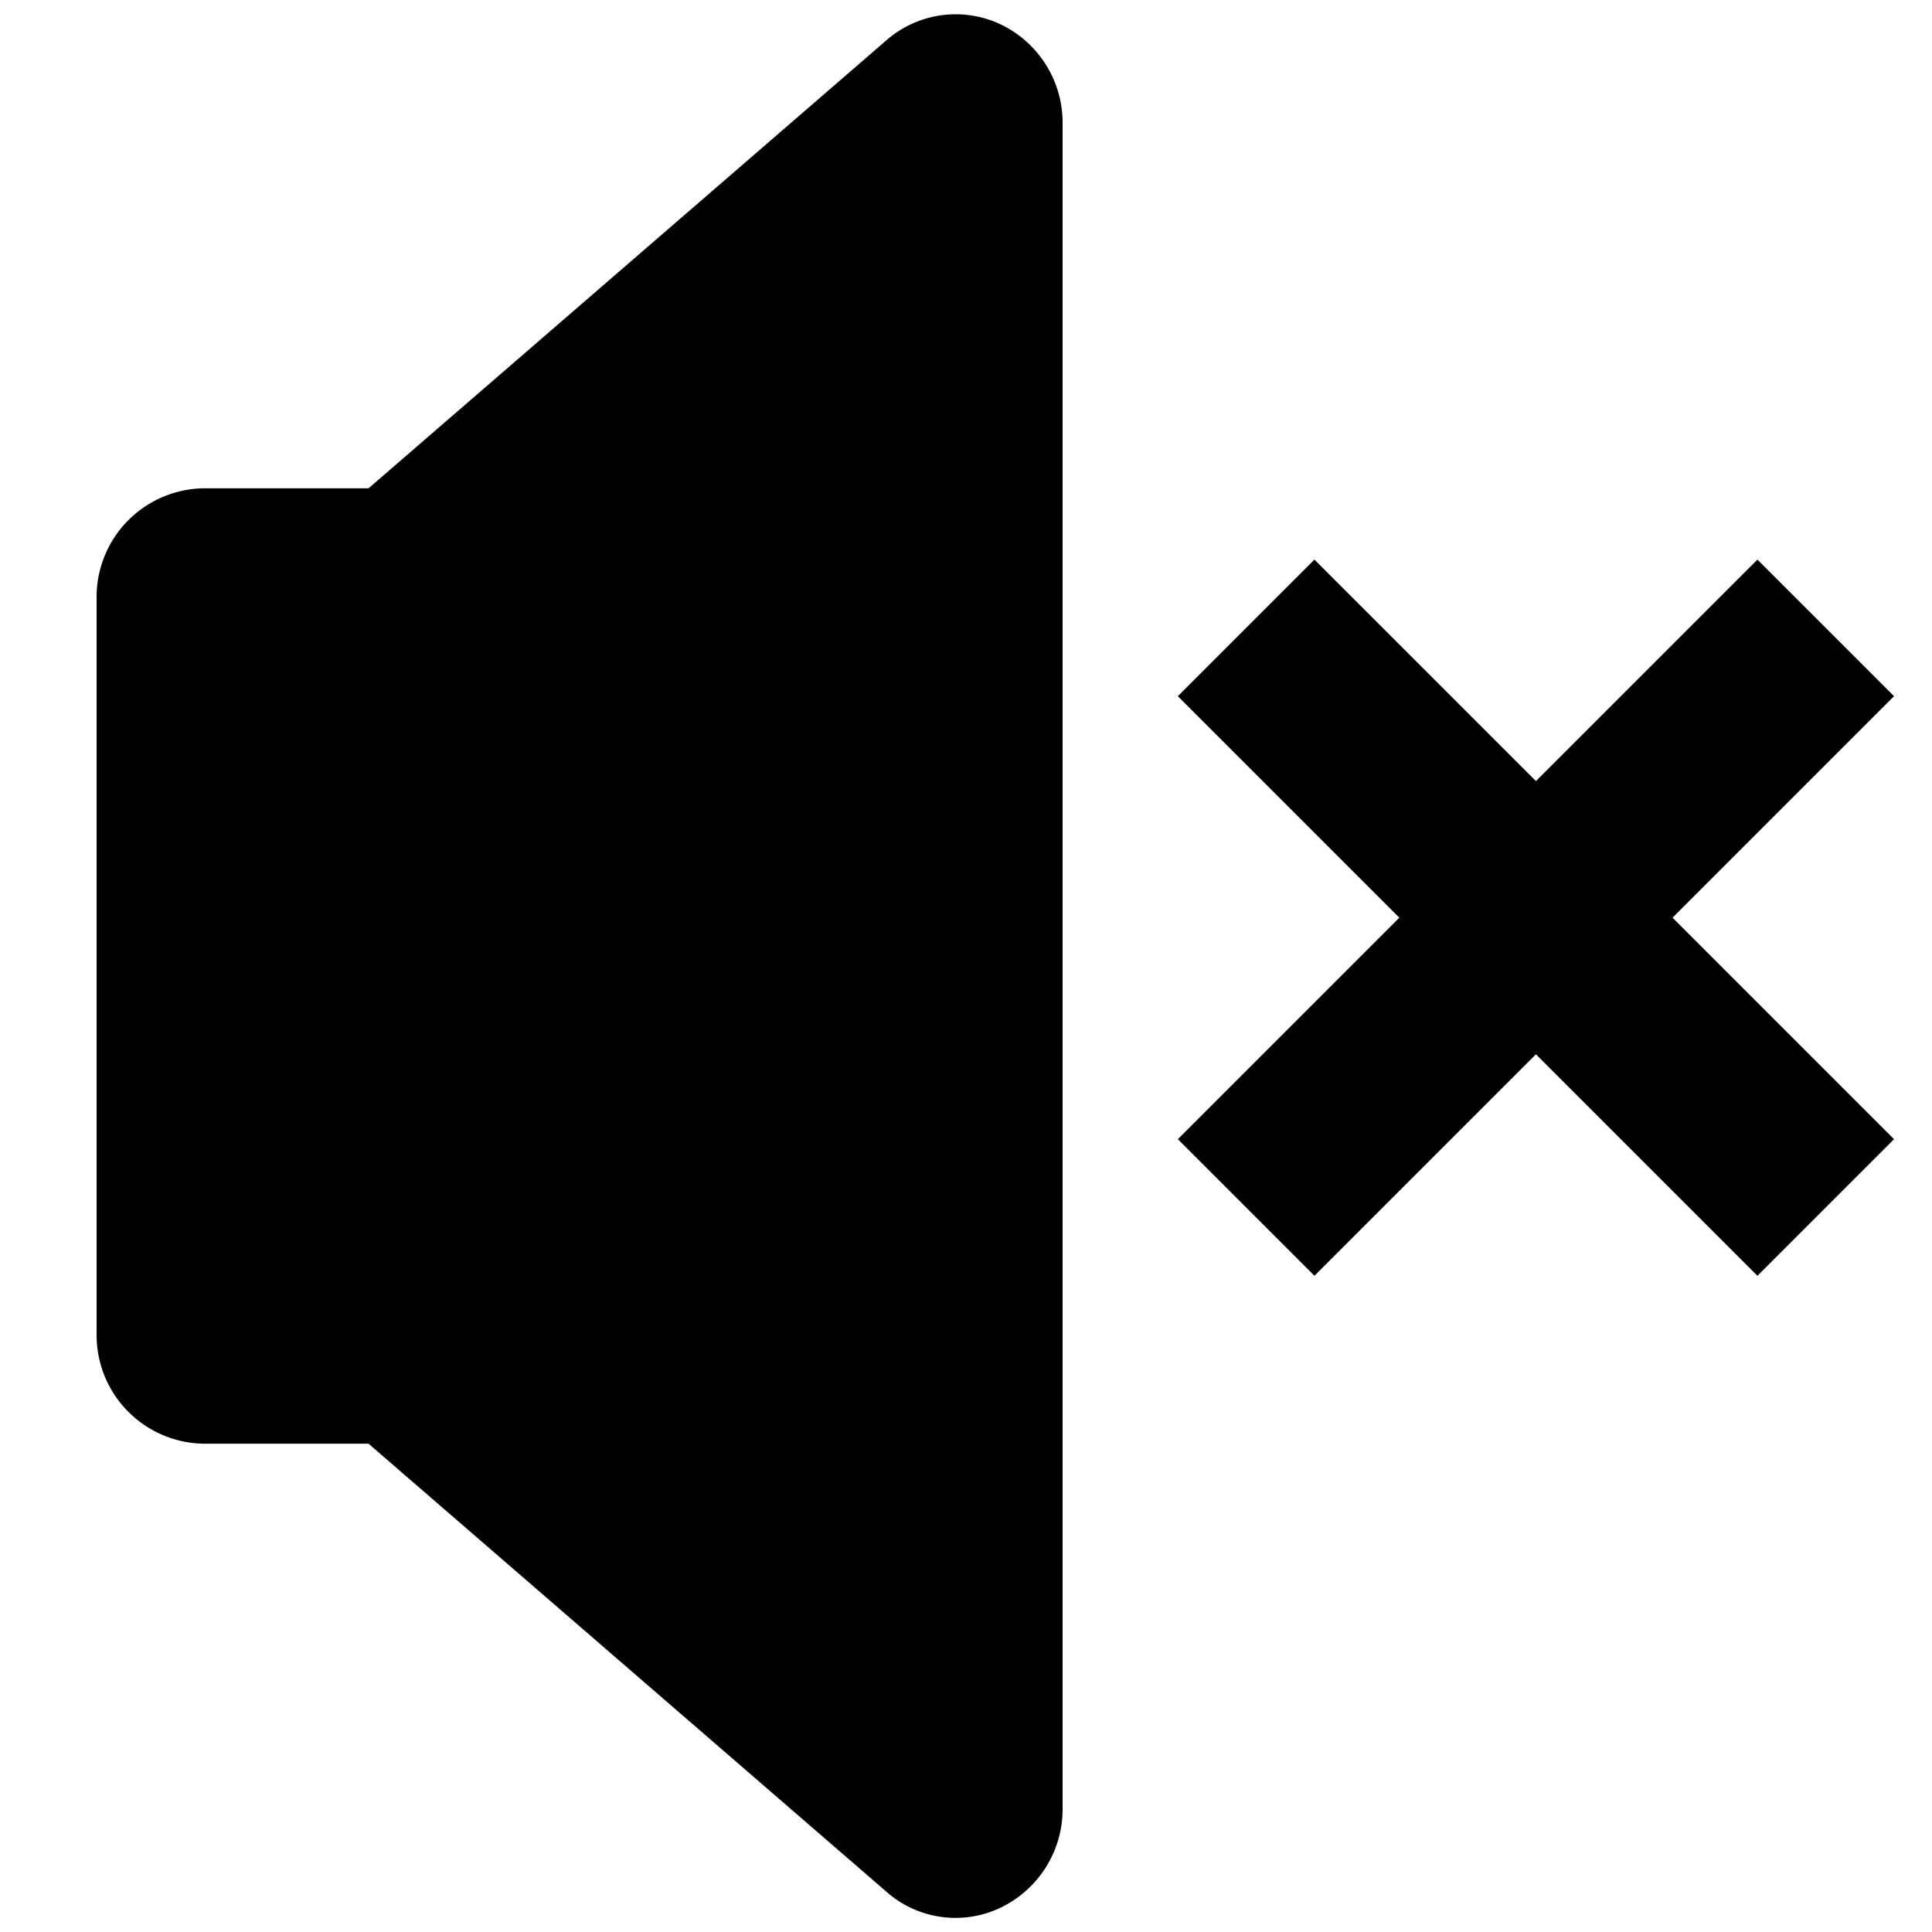 <svg xmlns="http://www.w3.org/2000/svg" viewBox="0 0 20 20" fill="currentColor"><path d="M11 1.285v17.43a1.131 1.131 0 0 1-.642 1.033 1.081 1.081 0 0 1-1.153-.14l-5.39-4.663H2.108A1.125 1.125 0 0 1 1 13.807V6.193a1.125 1.125 0 0 1 1.108-1.138h1.707L9.19.405a1.09 1.09 0 0 1 1.168-.153A1.129 1.129 0 0 1 11 1.285Zm8.607 5.922-1.414-1.414L15.9 8.086l-2.293-2.293-1.414 1.414L14.486 9.5l-2.293 2.293 1.414 1.414 2.293-2.293 2.293 2.293 1.414-1.414L17.314 9.5l2.293-2.293Z"/></svg>